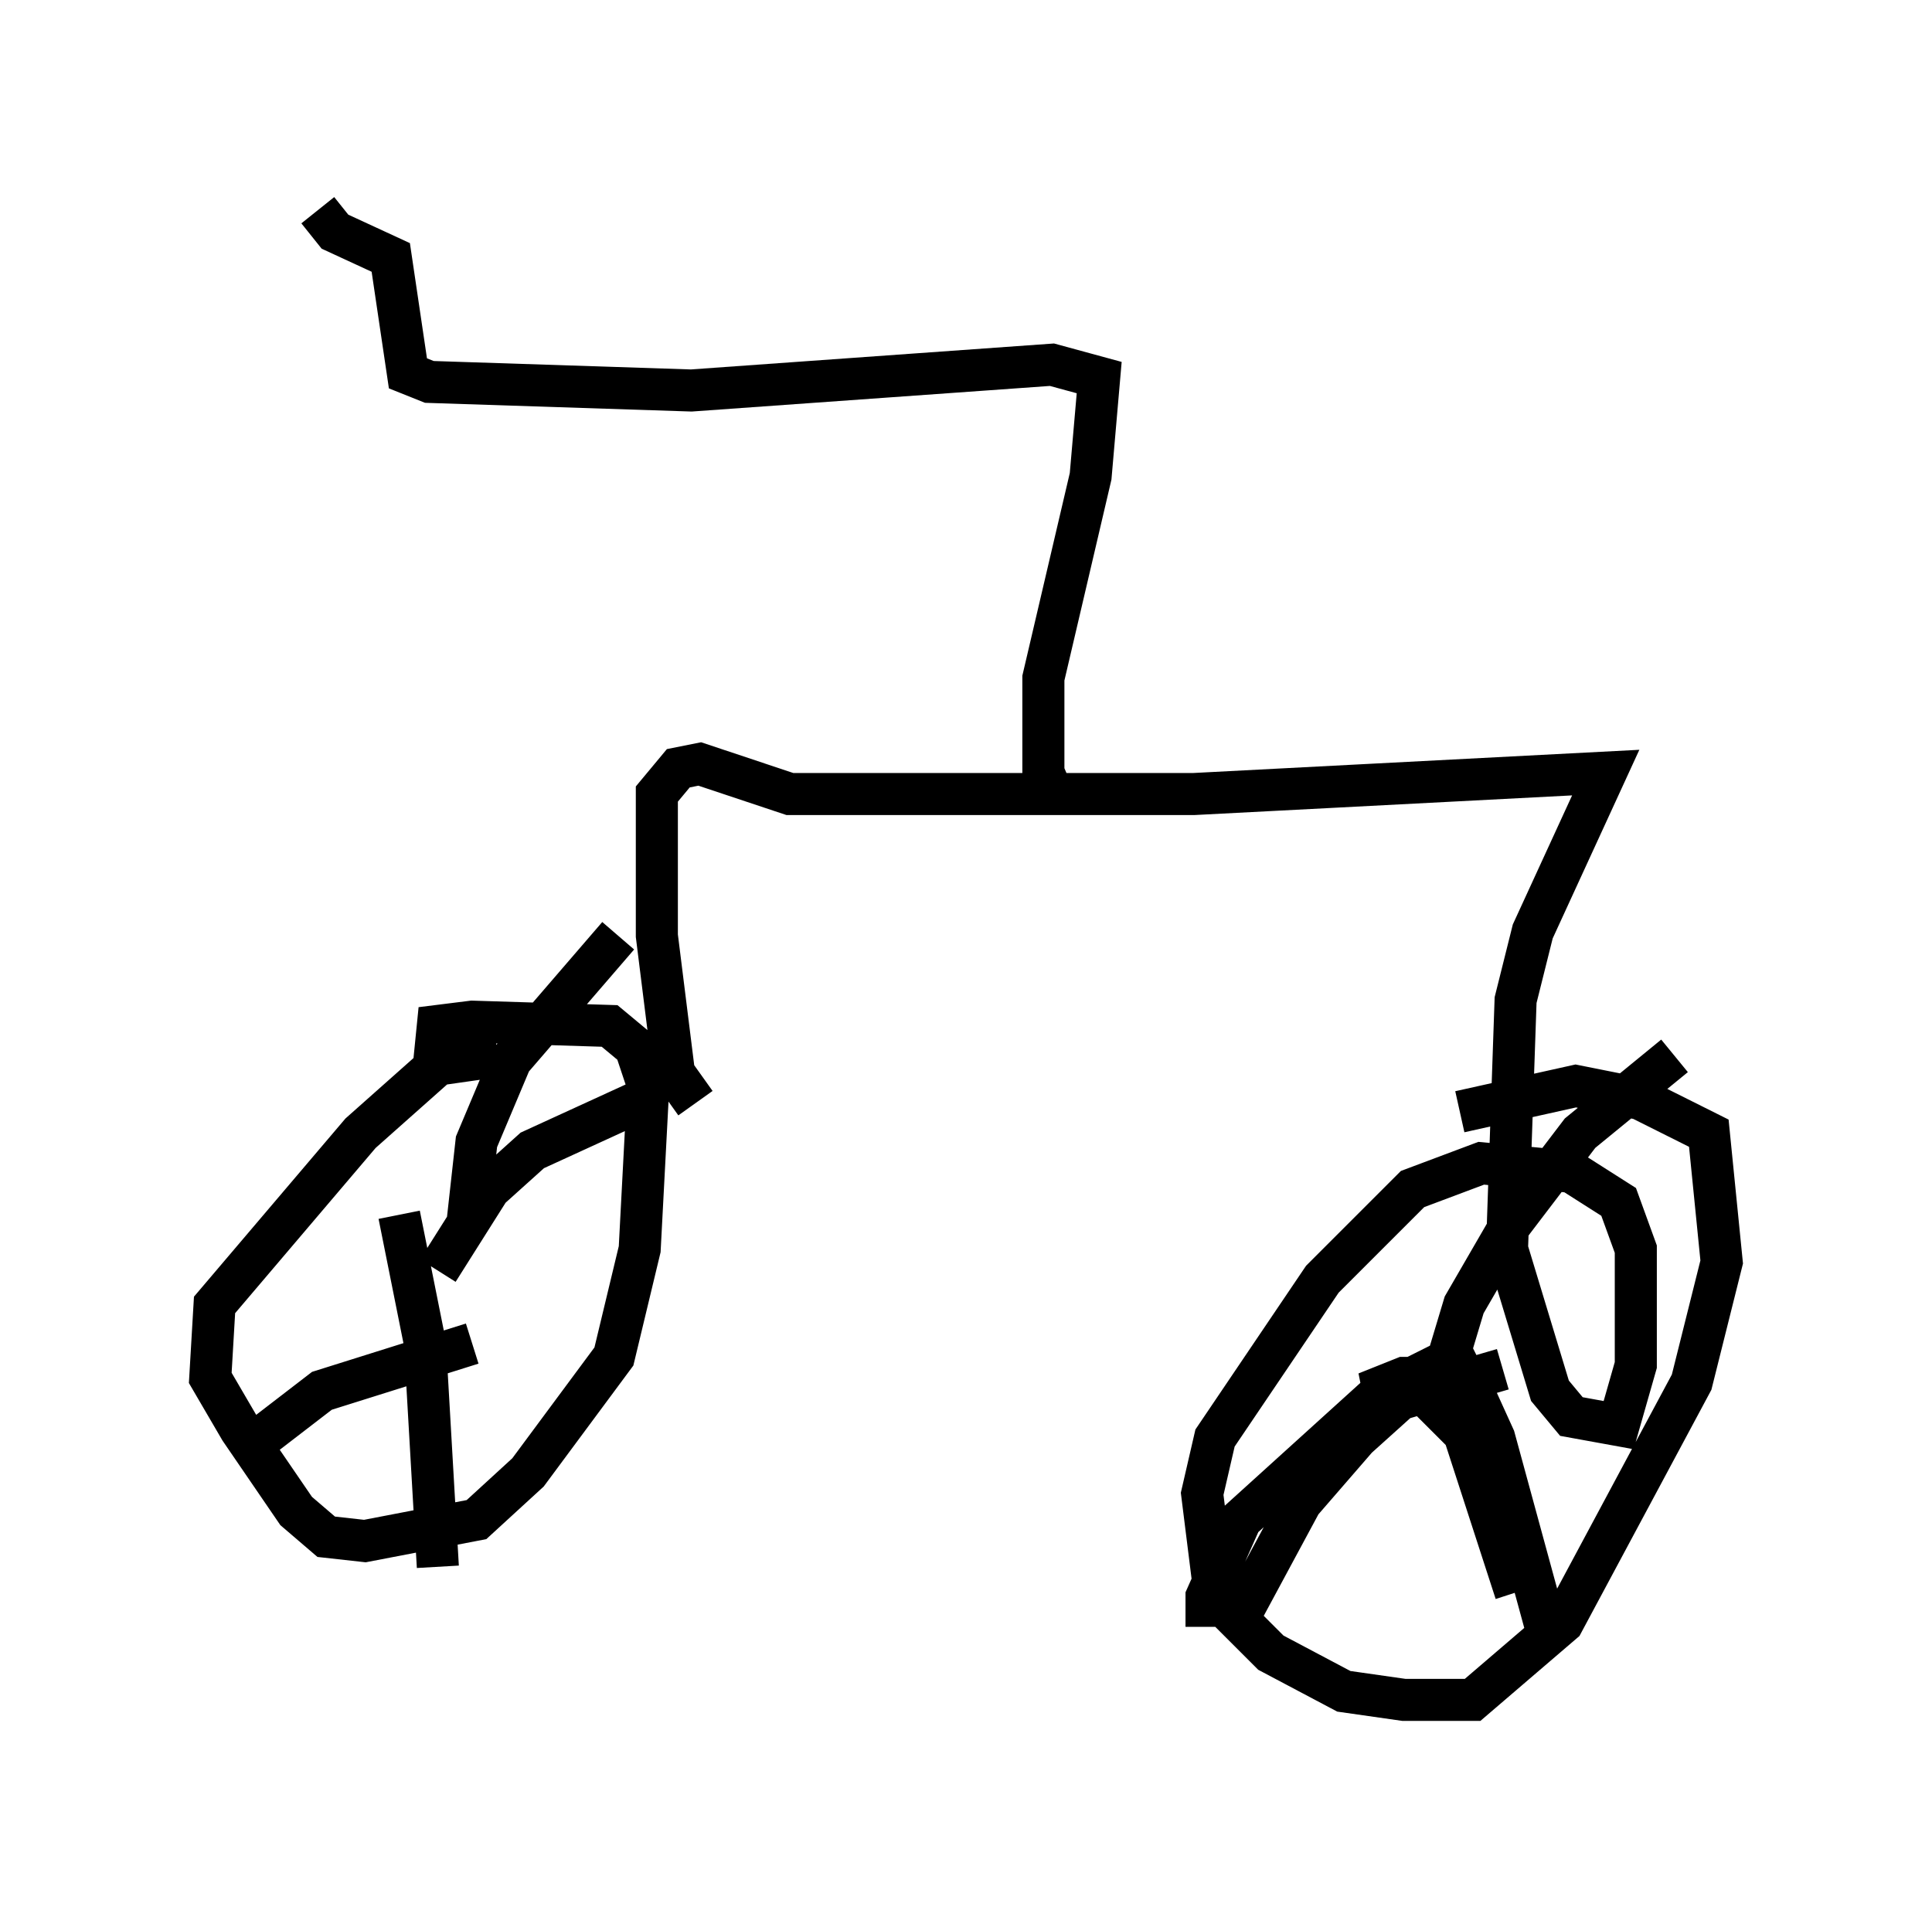 <?xml version="1.0" encoding="utf-8" ?>
<svg baseProfile="full" height="45.423" version="1.1" width="45.934" xmlns="http://www.w3.org/2000/svg" xmlns:ev="http://www.w3.org/2001/xml-events" xmlns:xlink="http://www.w3.org/1999/xlink"><defs /><rect fill="white" height="45.423" width="45.934" x="0" y="0" /><path d="M12.554, 25.417 m-0.715, -0.306 l-1.429, 0.204 -1.838, 1.633 l-3.471, 4.083 -0.102, 1.735 l0.715, 1.225 1.327, 1.94 l0.715, 0.613 0.919, 0.102 l2.654, -0.51 1.225, -1.123 l2.042, -2.756 0.613, -2.552 l0.204, -3.879 -0.306, -0.919 l-0.613, -0.51 -3.267, -0.102 l-0.817, 0.102 -0.102, 1.021 m0.613, 4.185 l0.0, 0.0 m0.204, -0.613 l0.204, -1.838 0.817, -1.94 l2.552, -2.96 m-4.288, 7.963 l1.225, -1.94 1.021, -0.919 l2.45, -1.123 m-5.615, 2.654 l0.613, 3.063 0.306, 5.308 m0.817, -5.308 l-3.573, 1.123 -1.327, 1.021 m10.208, -7.861 l-0.51, -0.715 -0.408, -3.267 l0.0, -3.369 0.51, -0.613 l0.51, -0.102 2.144, 0.715 l9.596, 0.0 9.8, -0.51 l-1.735, 3.777 -0.408, 1.633 l-0.204, 5.921 1.021, 3.369 l0.51, 0.613 1.123, 0.204 l0.408, -1.429 0.0, -2.756 l-0.408, -1.123 -1.123, -0.715 l-2.144, -0.204 -1.633, 0.613 l-2.144, 2.144 -2.552, 3.777 l-0.306, 1.327 0.306, 2.45 l1.327, 1.327 1.735, 0.919 l1.429, 0.204 1.633, 0.0 l2.144, -1.838 3.063, -5.717 l0.715, -2.858 -0.306, -3.063 l-1.633, -0.817 -1.531, -0.306 l-2.756, 0.613 m0.204, 6.329 l-0.306, 0.51 -0.51, -0.51 l-0.715, 0.0 -0.51, 0.204 l0.102, 0.51 m1.225, -0.408 l0.613, -2.042 1.123, -1.94 l1.633, -2.144 2.246, -1.838 m-5.41, 7.452 l0.613, 0.51 0.51, 1.123 l1.225, 4.492 m-1.021, -6.125 l-2.45, 0.715 -1.021, 0.919 l-1.327, 1.531 -1.429, 2.654 m5.513, -6.329 l-2.246, 1.123 -3.267, 2.96 l-0.817, 1.838 0.0, 0.715 m5.308, -5.41 l0.817, 0.817 1.225, 3.777 m-10.923, -18.784 l-0.306, -0.715 0.0, -2.246 l1.123, -4.798 0.204, -2.348 l-1.123, -0.306 -8.575, 0.613 l-6.227, -0.204 -0.51, -0.204 l-0.408, -2.756 -1.327, -0.613 l-0.408, -0.51 " fill="none" stroke="black" stroke-width="1" /></svg>